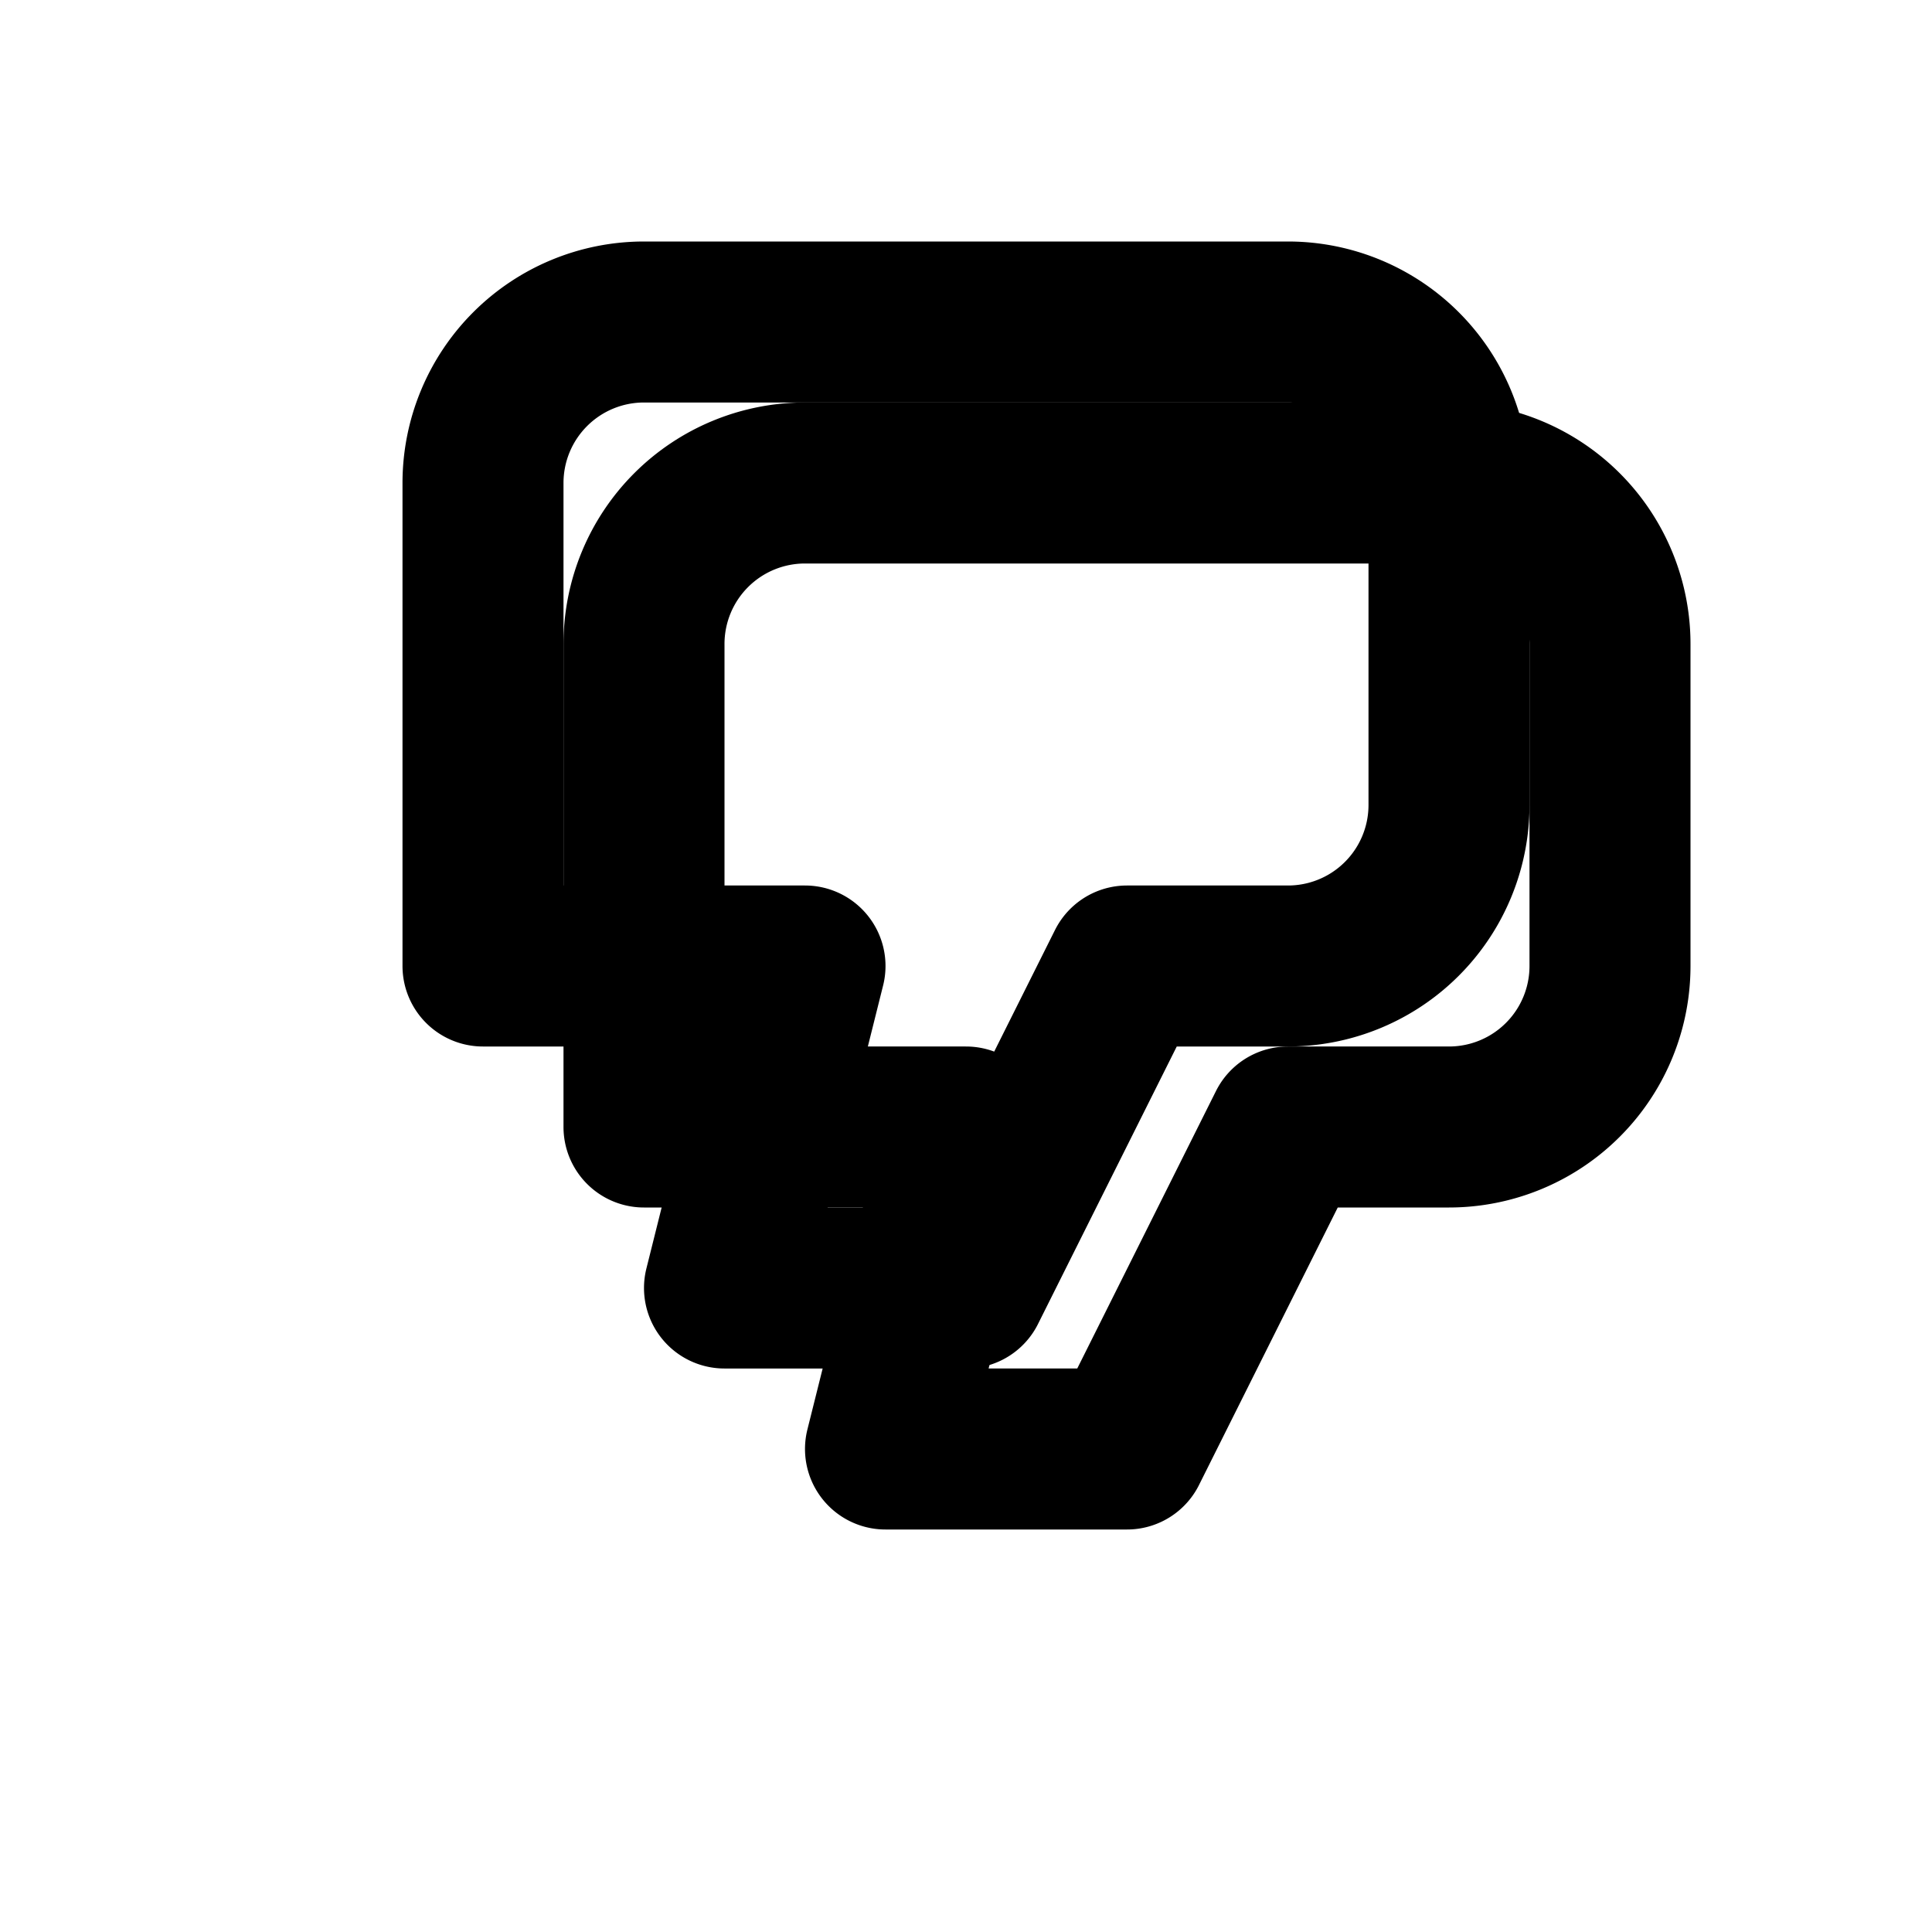 <?xml version="1.0" encoding="UTF-8"?>
<svg xmlns="http://www.w3.org/2000/svg" width="24" height="24" viewBox="0 0 24 24" fill="none" stroke="currentColor" stroke-width="2" stroke-linecap="round" stroke-linejoin="round">
  <path d="M8 8a2 2 0 0 1 2-2h8a2 2 0 0 1 2 2v4a2 2 0 0 1-2 2h-2l-2 4h-3l1-4H8V8z"/>
  <path d="M6 6a2 2 0 0 1 2-2h8a2 2 0 0 1 2 2v4a2 2 0 0 1-2 2h-2l-2 4H9l1-4H6V6z"/>
</svg>
